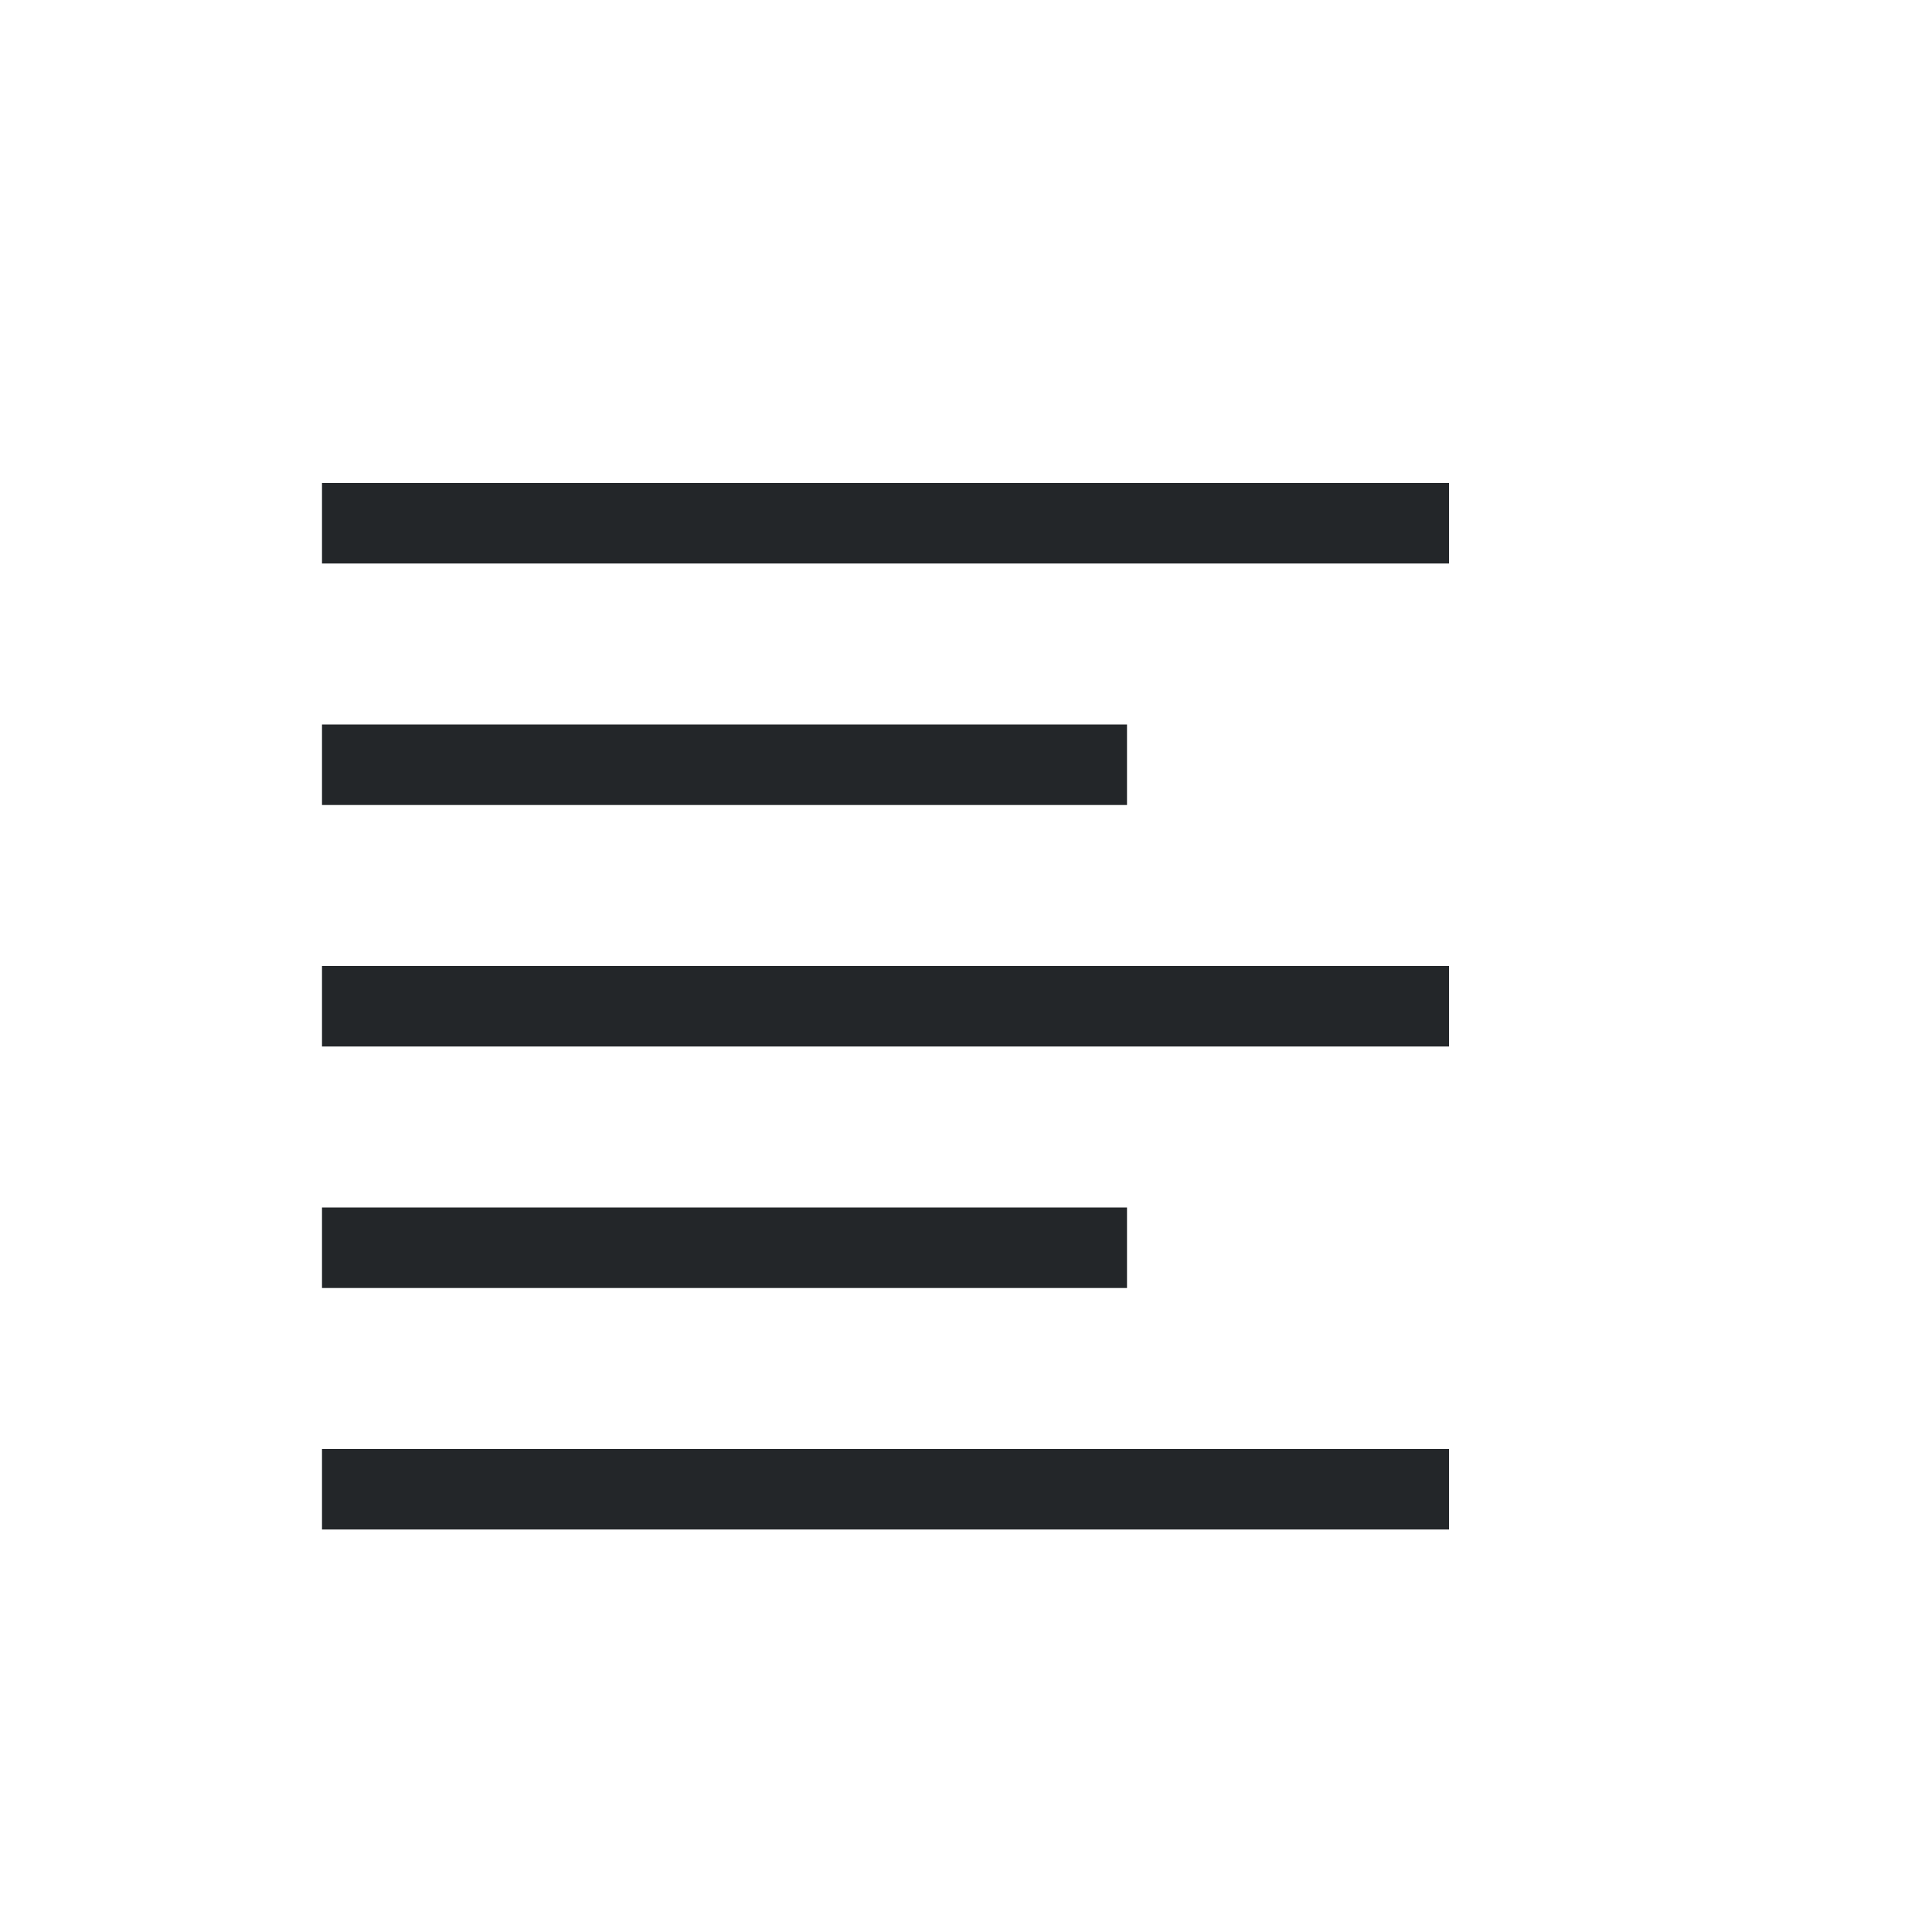 <?xml version="1.0" encoding="UTF-8" standalone="no"?>
<svg
   xmlns:dc="http://purl.org/dc/elements/1.1/"
   xmlns:cc="http://creativecommons.org/ns#"
   xmlns:rdf="http://www.w3.org/1999/02/22-rdf-syntax-ns#"
   xmlns:svg="http://www.w3.org/2000/svg"
   xmlns="http://www.w3.org/2000/svg"
   xmlns:sodipodi="http://sodipodi.sourceforge.net/DTD/sodipodi-0.dtd"
   xmlns:inkscape="http://www.inkscape.org/namespaces/inkscape"
   viewBox="0 0 24 24"
   version="1.1"
   id="svg4"
   sodipodi:docname="lc_alignleft.svg"
   inkscape:version="0.92.4 (5da689c313, 2019-01-14)">
  <defs
     id="defs8" />
  <sodipodi:namedview
     pagecolor="#ffffff"
     bordercolor="#666666"
     borderopacity="1"
     objecttolerance="10"
     gridtolerance="10"
     guidetolerance="10"
     inkscape:pageopacity="0"
     inkscape:pageshadow="2"
     inkscape:window-width="1920"
     inkscape:window-height="1011"
     id="namedview6"
     showgrid="false"
     inkscape:zoom="9.8333333"
     inkscape:cx="-0.54444962"
     inkscape:cy="-9.7166815"
     inkscape:window-x="0"
     inkscape:window-y="32"
     inkscape:window-maximized="1"
     inkscape:current-layer="svg4" />
  <g
     style="color:#bebebe;fill:#232629;fill-opacity:1"
     transform="translate(-169,-395)"
     id="g12">
    <rect
       height="1"
       style="overflow:visible;marker:none;fill:#232629;fill-opacity:1"
       width="14"
       x="173"
       y="401"
       overflow="visible"
       id="rect2" />
    <rect
       height="1"
       style="overflow:visible;marker:none;fill:#232629;fill-opacity:1"
       width="10"
       x="173"
       y="404"
       overflow="visible"
       id="rect4" />
    <rect
       height="1"
       style="overflow:visible;marker:none;fill:#232629;fill-opacity:1"
       width="10"
       x="173"
       y="410"
       overflow="visible"
       id="rect6" />
    <rect
       height="1"
       style="overflow:visible;marker:none;fill:#232629;fill-opacity:1"
       width="14"
       x="173"
       y="413"
       overflow="visible"
       id="rect8" />
    <rect
       height="1"
       style="overflow:visible;marker:none;fill:#232629;fill-opacity:1"
       width="14"
       x="173"
       y="407"
       overflow="visible"
       id="rect10" />
  </g>
</svg>
